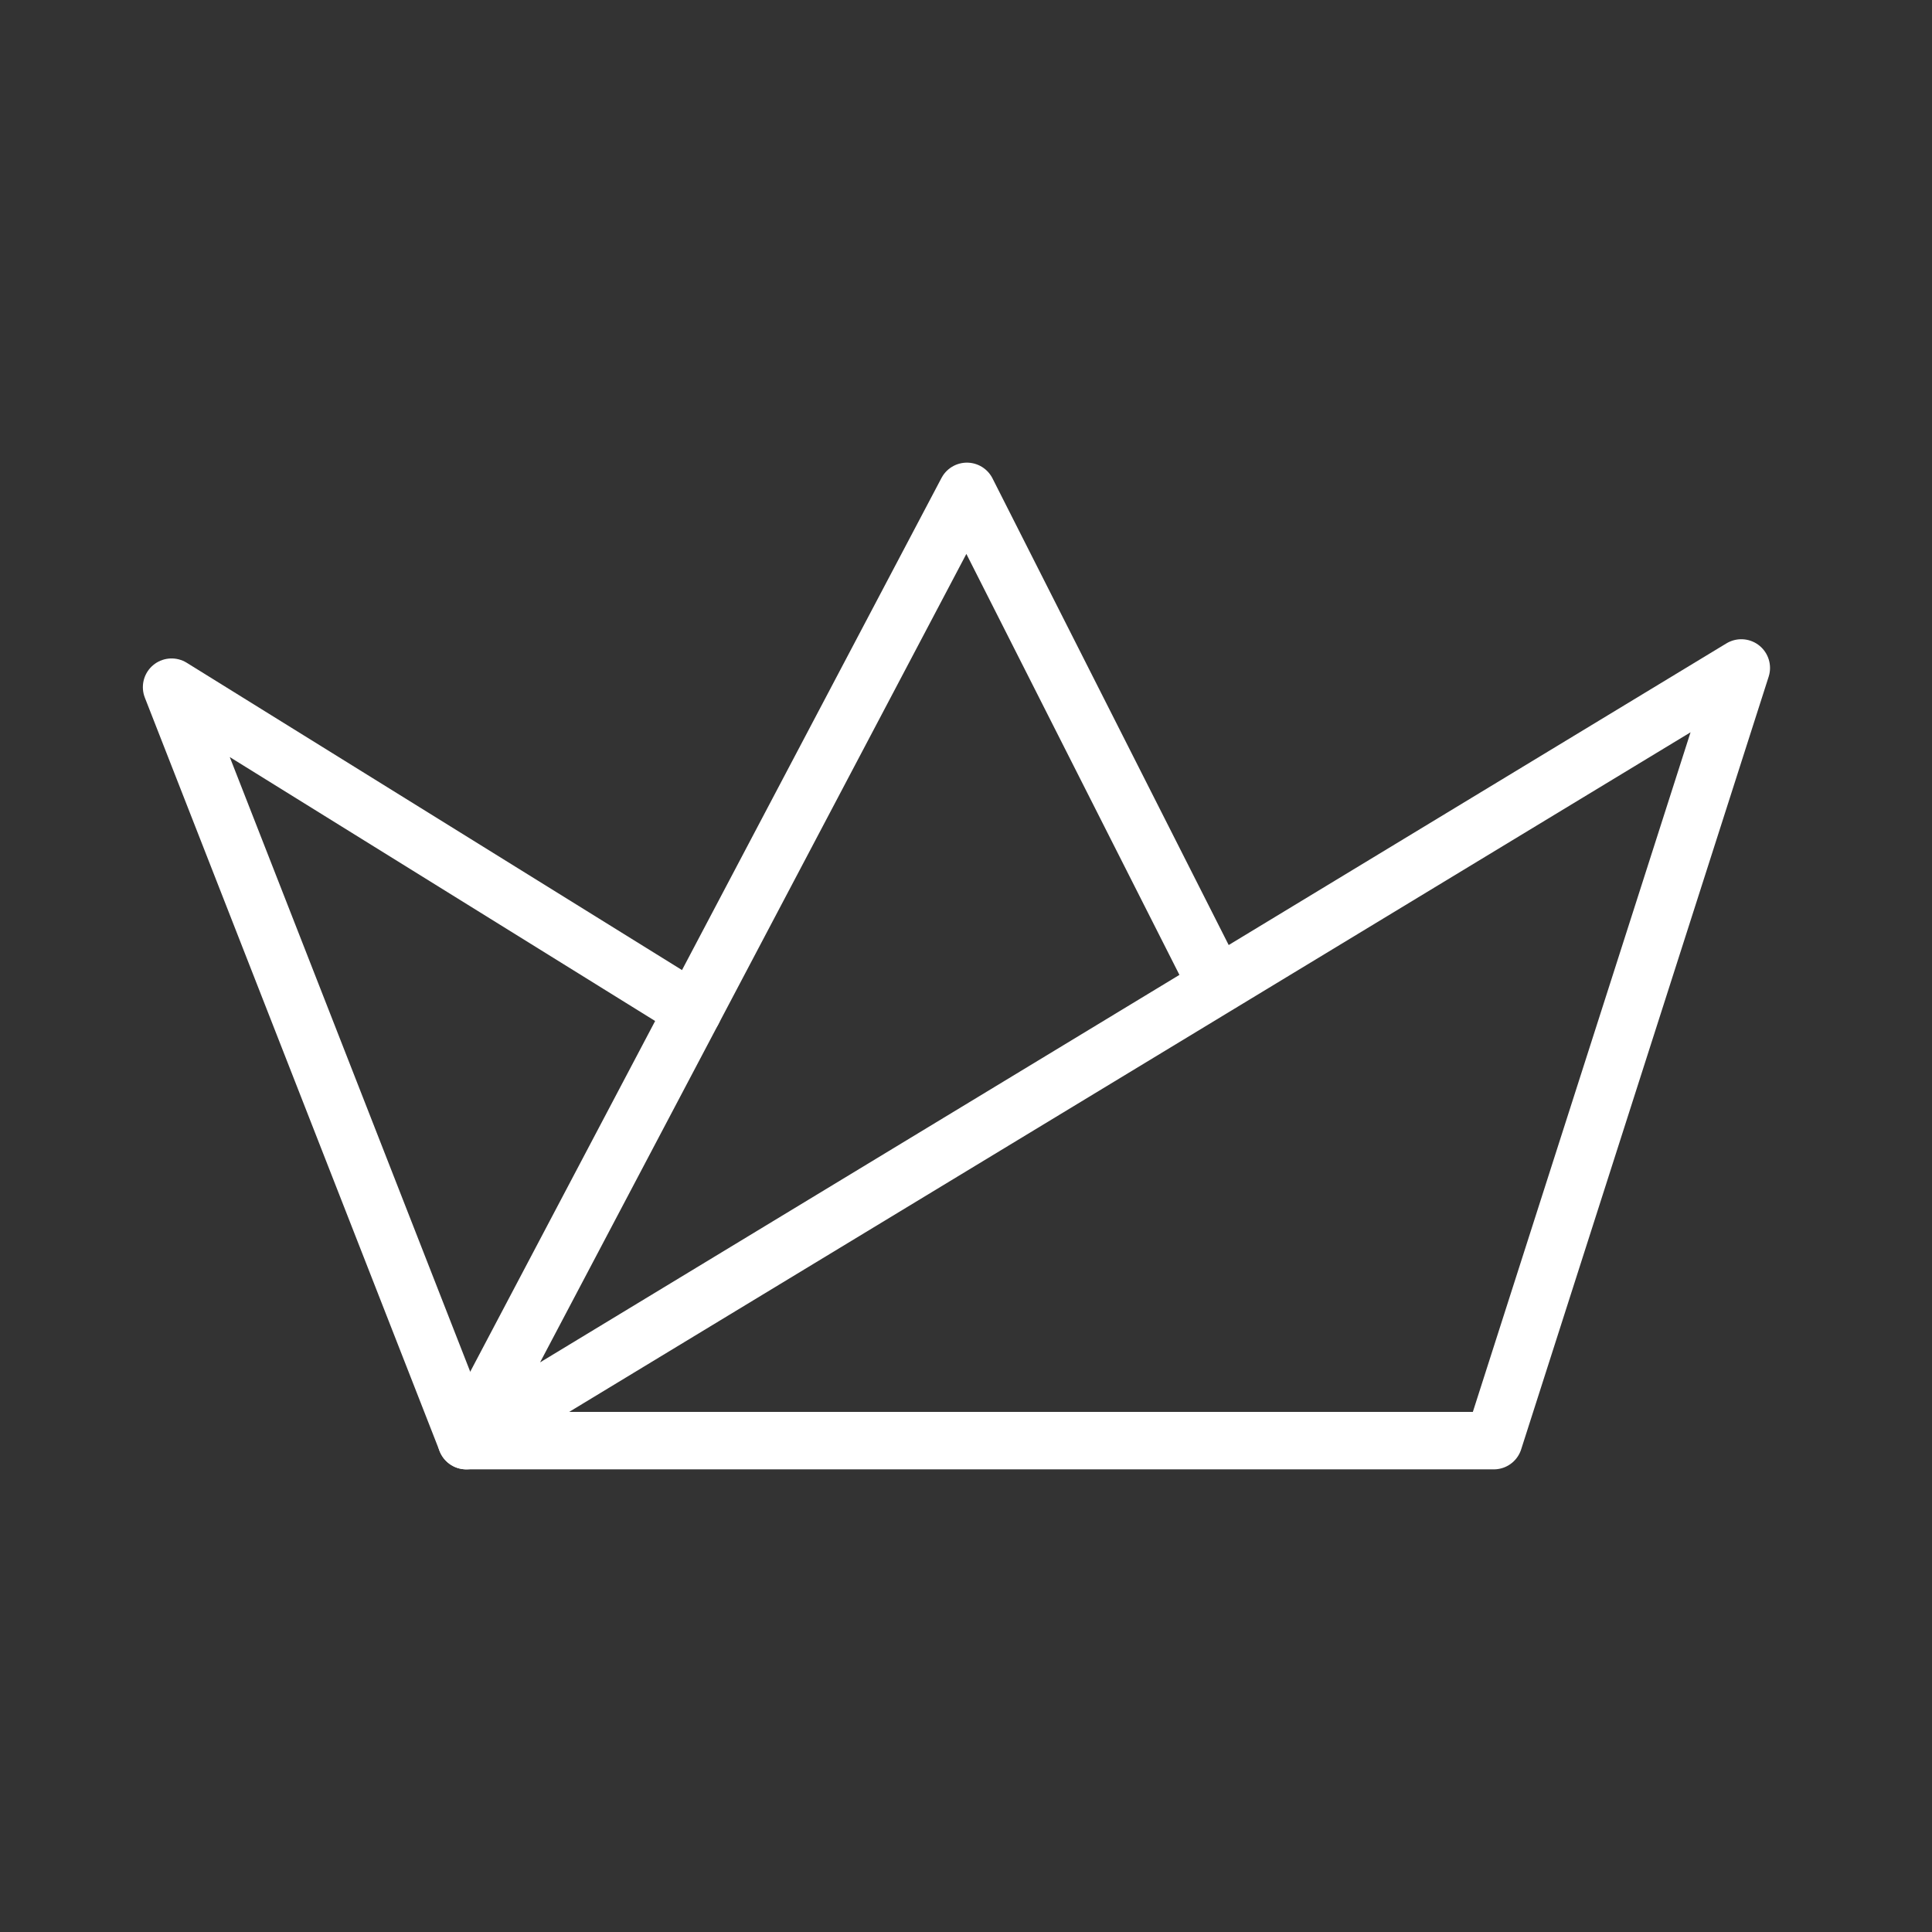 <svg width="37" height="37" viewBox="0 0 37 37" fill="none" xmlns="http://www.w3.org/2000/svg">
<rect x="0" y="0" width="37" height="37" fill="#333333" stroke="none"/>
<path d="M8.931 27.59L33.348 12.792L28.608 27.59H8.931ZM8.931 27.59L18.517 9.41L23.308 18.876" stroke="white" stroke-width="1.1" stroke-linecap="round" stroke-linejoin="round"/>
<path d="M8.931 27.59L3.286 13.16L13.272 19.356" stroke="white" stroke-width="1.1" stroke-linecap="round" stroke-linejoin="round"/>
</svg>
